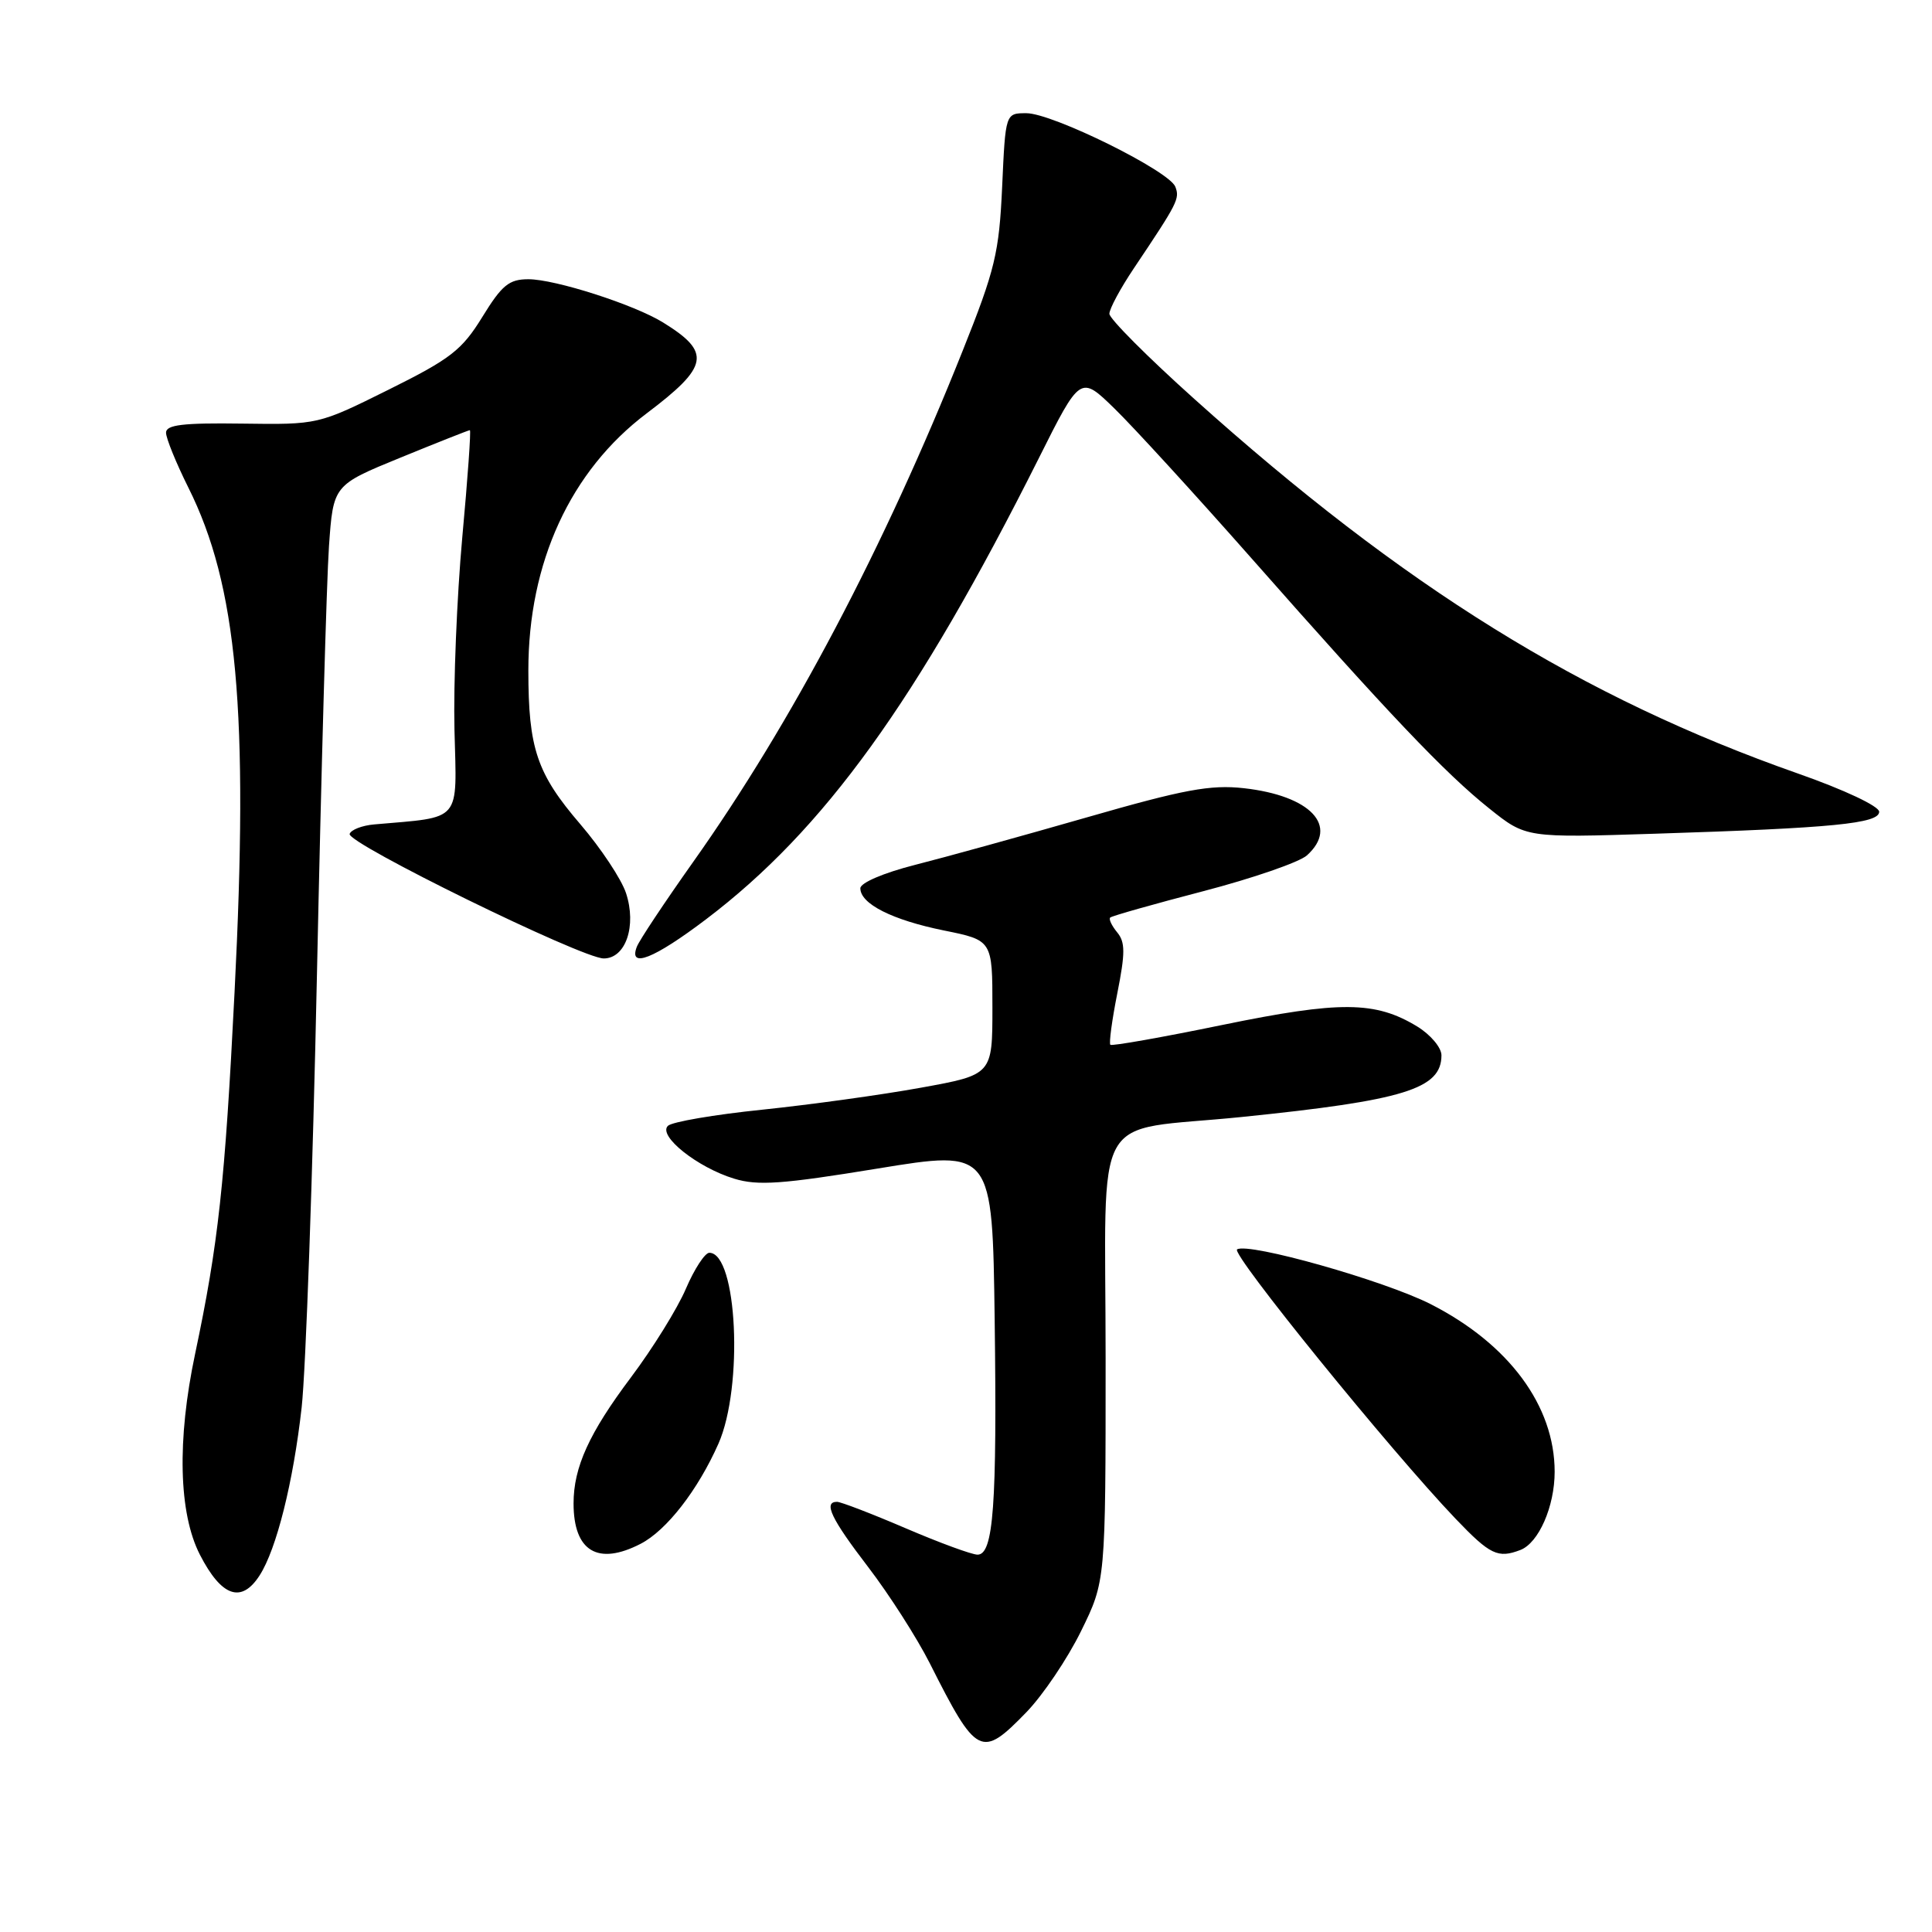 <?xml version="1.0" encoding="UTF-8" standalone="no"?>
<!DOCTYPE svg PUBLIC "-//W3C//DTD SVG 1.1//EN" "http://www.w3.org/Graphics/SVG/1.1/DTD/svg11.dtd" >
<svg xmlns="http://www.w3.org/2000/svg" xmlns:xlink="http://www.w3.org/1999/xlink" version="1.1" viewBox="0 0 256 256">
 <g >
 <path fill="currentColor"
d=" M 135.99 226.89 C 138.19 224.62 141.45 219.79 143.24 216.14 C 146.50 209.51 146.50 209.51 146.50 180.05 C 146.50 146.18 144.32 150.06 164.50 148.01 C 186.07 145.81 191.00 144.29 191.00 139.83 C 191.00 138.81 189.55 137.09 187.78 136.01 C 182.23 132.64 177.61 132.60 161.97 135.81 C 154.01 137.45 147.33 138.63 147.13 138.44 C 146.93 138.25 147.34 135.18 148.05 131.61 C 149.11 126.27 149.11 124.84 148.03 123.54 C 147.31 122.66 146.89 121.78 147.11 121.58 C 147.32 121.37 152.87 119.80 159.43 118.09 C 165.99 116.38 172.18 114.24 173.18 113.34 C 177.47 109.46 173.67 105.43 164.81 104.44 C 160.39 103.95 156.89 104.60 144.00 108.31 C 135.47 110.76 125.24 113.59 121.25 114.60 C 117.08 115.66 114.00 116.98 114.00 117.70 C 114.00 119.77 118.23 121.90 125.06 123.29 C 131.50 124.59 131.50 124.59 131.50 133.50 C 131.50 142.41 131.50 142.41 122.00 144.13 C 116.78 145.08 107.33 146.38 101.00 147.04 C 94.67 147.69 89.05 148.65 88.50 149.18 C 87.14 150.50 92.42 154.70 97.28 156.18 C 100.42 157.14 103.64 156.91 116.28 154.84 C 131.50 152.35 131.50 152.35 131.80 174.92 C 132.12 199.47 131.64 206.00 129.53 206.00 C 128.78 206.00 124.50 204.43 120.00 202.50 C 115.50 200.57 111.41 199.00 110.91 199.00 C 109.06 199.00 110.13 201.24 115.05 207.66 C 117.82 211.28 121.48 217.00 123.19 220.37 C 129.43 232.75 130.02 233.04 135.99 226.89 Z  M 34.40 208.75 C 36.64 205.27 38.86 196.39 39.97 186.50 C 40.52 181.55 41.44 155.68 42.00 129.00 C 42.56 102.33 43.28 76.85 43.59 72.39 C 44.16 64.28 44.16 64.28 53.06 60.64 C 57.95 58.64 62.09 57.00 62.26 57.00 C 62.43 57.00 61.97 63.41 61.25 71.25 C 60.54 79.09 60.07 90.55 60.22 96.73 C 60.53 109.12 61.31 108.21 49.58 109.24 C 47.97 109.38 46.51 109.95 46.33 110.50 C 45.94 111.72 77.12 127.00 80.00 127.00 C 82.91 127.00 84.38 122.68 82.95 118.34 C 82.34 116.49 79.62 112.39 76.91 109.23 C 71.14 102.51 70.01 99.19 70.01 88.86 C 70.00 74.54 75.58 62.40 85.69 54.77 C 93.95 48.54 94.28 46.69 87.86 42.73 C 84.03 40.36 73.56 37.00 70.02 37.00 C 67.45 37.00 66.51 37.77 63.91 42.00 C 61.20 46.40 59.71 47.55 51.50 51.63 C 42.16 56.27 42.16 56.27 32.08 56.13 C 24.23 56.02 22.00 56.29 22.00 57.33 C 22.00 58.07 23.33 61.34 24.95 64.59 C 31.44 77.57 32.97 94.26 31.08 131.46 C 29.80 156.91 28.93 164.82 25.85 179.41 C 23.44 190.81 23.67 200.52 26.49 206.01 C 29.35 211.58 31.99 212.50 34.40 208.75 Z  M 84.89 204.56 C 88.33 202.78 92.47 197.45 95.20 191.29 C 98.53 183.74 97.69 166.00 93.99 166.00 C 93.41 166.00 92.01 168.14 90.89 170.75 C 89.78 173.36 86.50 178.65 83.61 182.50 C 78.06 189.89 76.00 194.42 76.00 199.21 C 76.00 205.56 79.22 207.49 84.89 204.56 Z  M 201.46 205.38 C 203.88 204.45 206.00 199.62 206.00 195.02 C 206.00 186.28 199.94 178.09 189.58 172.81 C 183.45 169.69 165.45 164.60 163.92 165.55 C 163.05 166.09 184.28 192.25 192.88 201.25 C 197.45 206.03 198.48 206.52 201.46 205.38 Z  M 93.53 121.83 C 109.18 109.98 121.48 92.95 137.65 60.71 C 143.15 49.73 143.15 49.73 147.66 54.12 C 150.14 56.53 158.32 65.47 165.84 73.99 C 183.94 94.52 191.50 102.48 197.35 107.14 C 202.20 111.02 202.20 111.02 219.35 110.47 C 242.91 109.72 249.00 109.12 249.00 107.56 C 249.00 106.83 244.38 104.65 238.25 102.50 C 209.62 92.44 186.03 77.81 158.25 52.86 C 152.06 47.31 147.00 42.23 147.00 41.58 C 147.00 40.92 148.46 38.21 150.25 35.54 C 156.07 26.86 156.34 26.33 155.74 24.75 C 154.93 22.64 139.46 15.00 136.00 15.00 C 133.23 15.00 133.23 15.00 132.79 24.75 C 132.39 33.51 131.86 35.72 127.55 46.50 C 117.15 72.57 104.90 95.80 91.85 114.21 C 88.07 119.55 84.70 124.61 84.38 125.46 C 83.26 128.38 86.65 127.04 93.53 121.83 Z "/>
</g>
</svg>